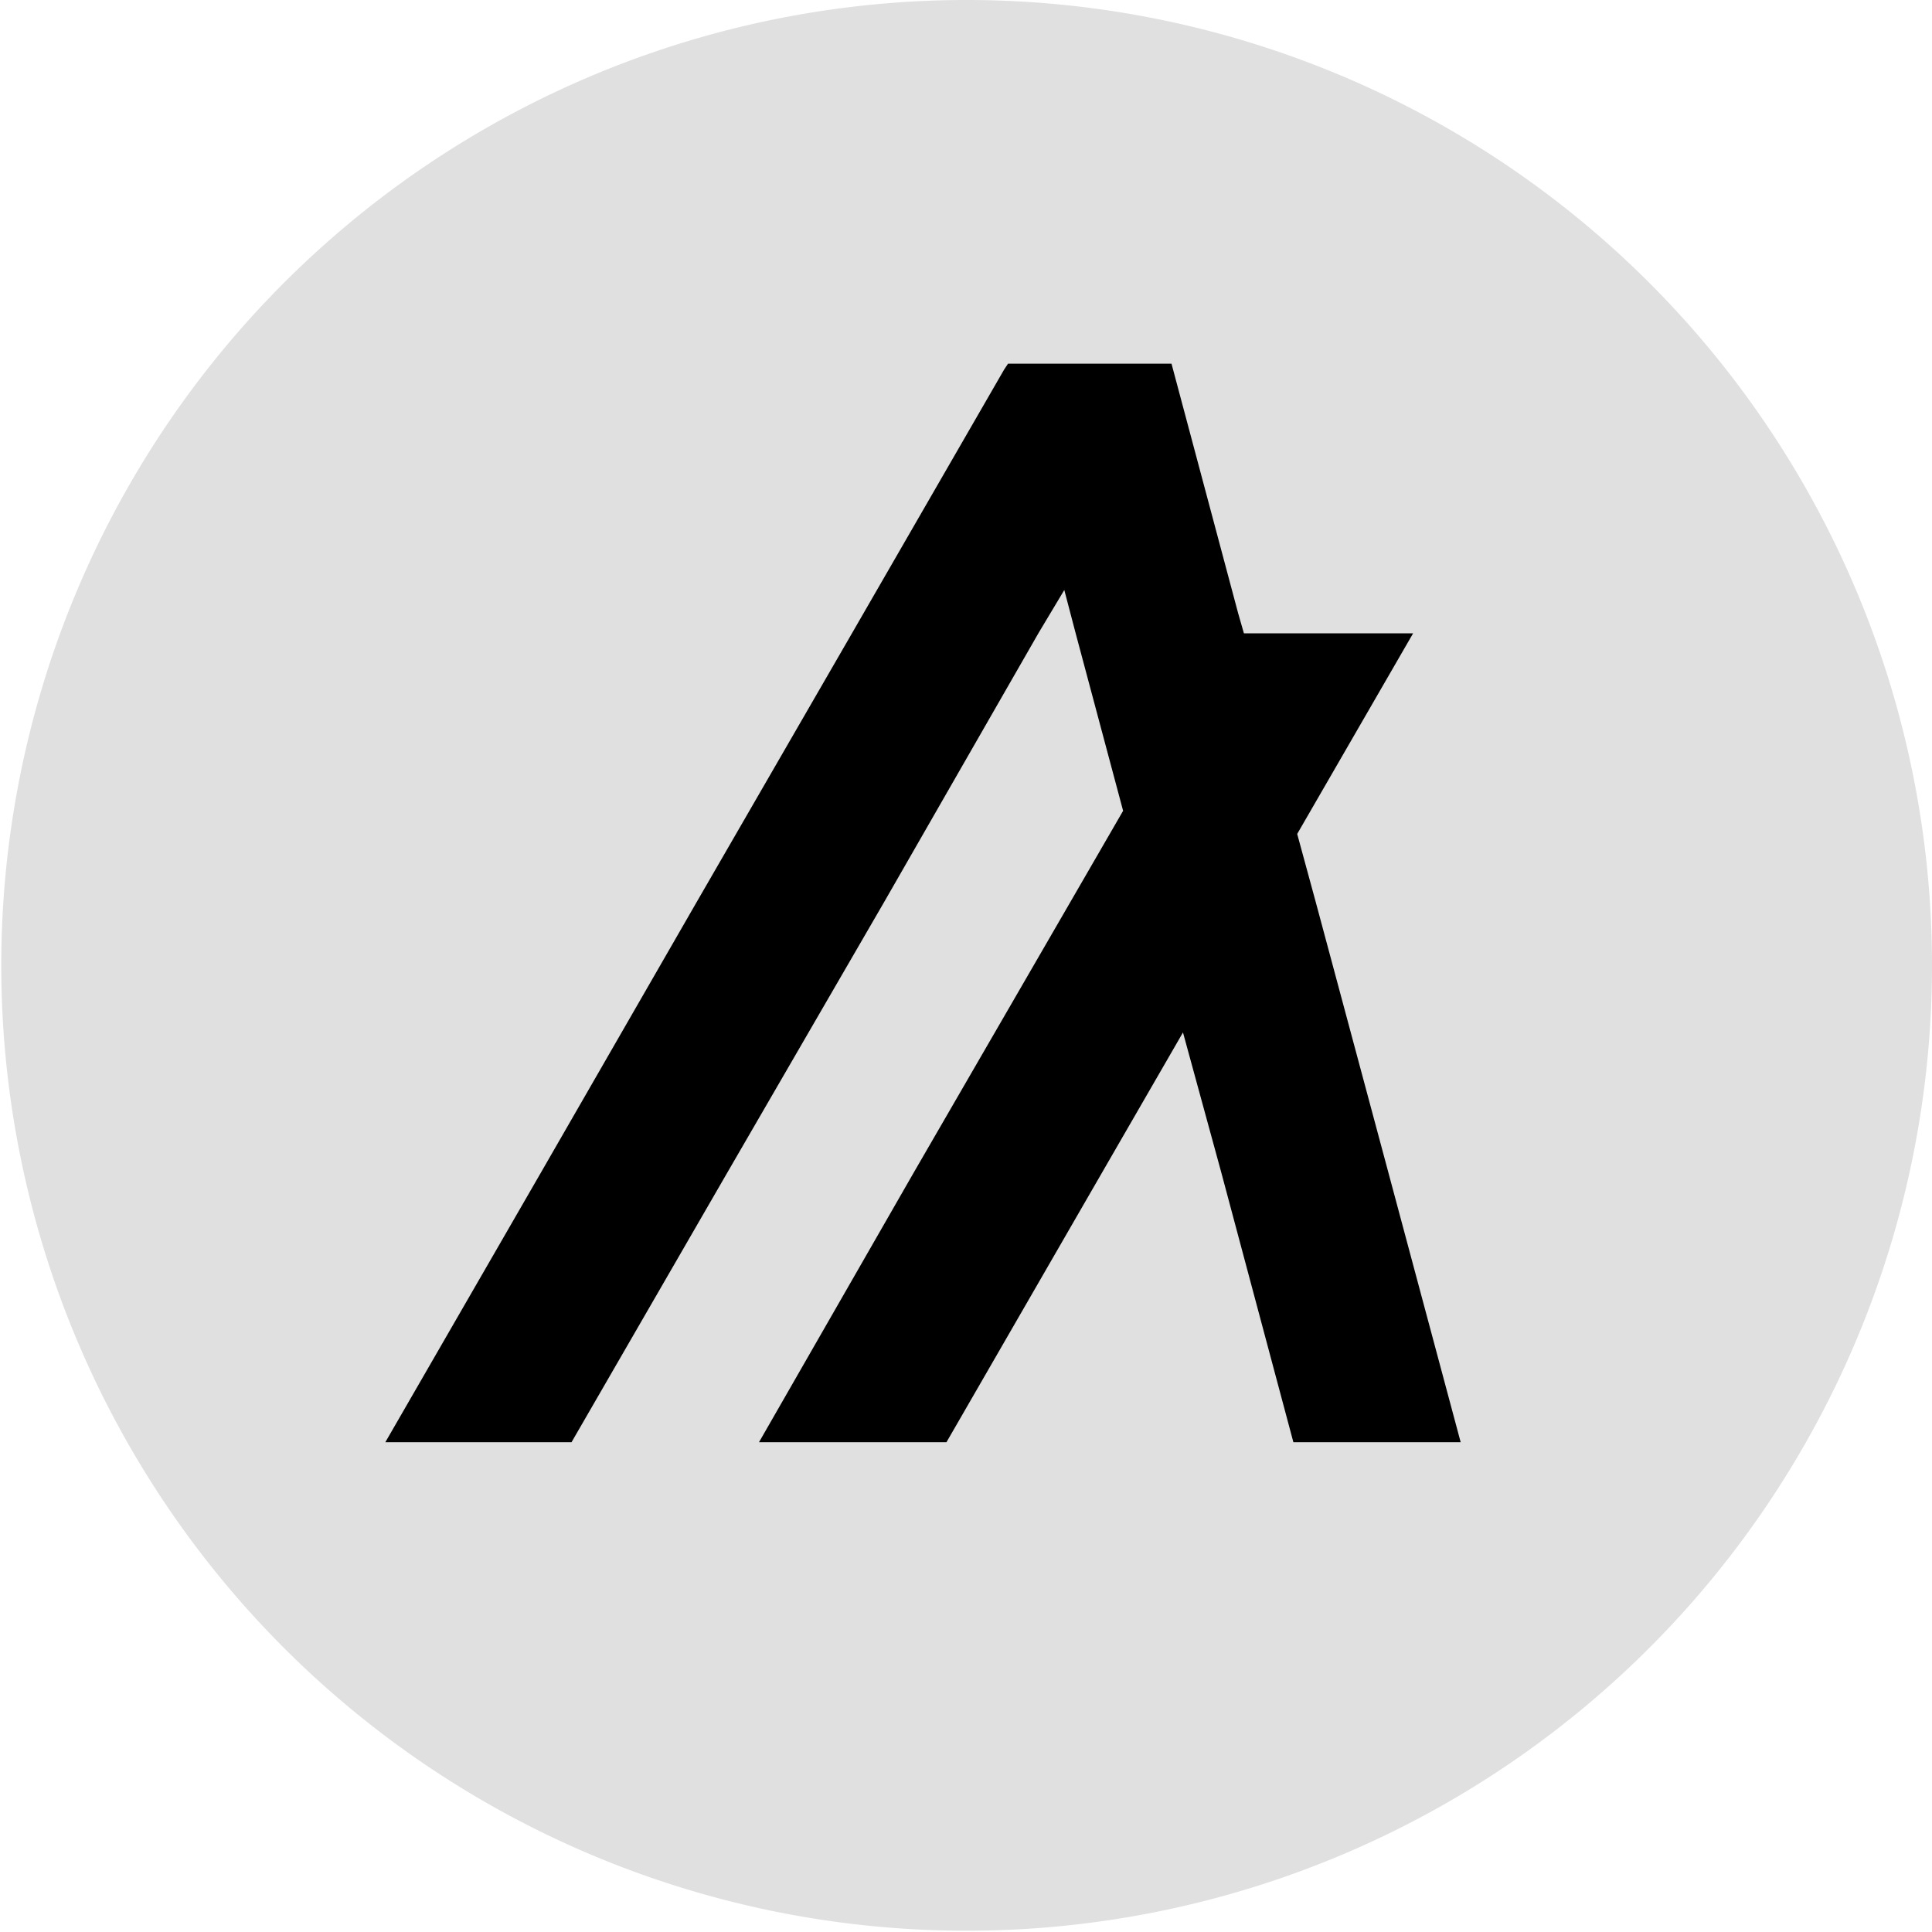 <svg id="Layer_1" data-name="Layer 1" xmlns="http://www.w3.org/2000/svg" viewBox="0 0 91 91"><path d="M45.51,0A45.47,45.47,0,1,0,91,45.53,45.47,45.47,0,0,0,45.51,0Z" style="fill:#e0e0e0"/><polygon points="26.92 67.93 34.27 55.21 41.62 42.53 48.92 29.81 50.13 27.79 50.66 29.81 52.9 38.19 50.39 42.53 43.05 55.21 35.75 67.93 44.58 67.93 51.92 55.21 55.72 48.63 57.52 55.21 60.92 67.93 68.8 67.93 65.39 55.21 61.99 42.55 61.1 39.28 66.56 29.83 58.59 29.83 58.32 28.89 55.54 18.48 55.18 17.13 47.48 17.13 47.3 17.4 40.14 29.81 32.79 42.53 25.49 55.21 18.15 67.93 26.92 67.93"/></svg>